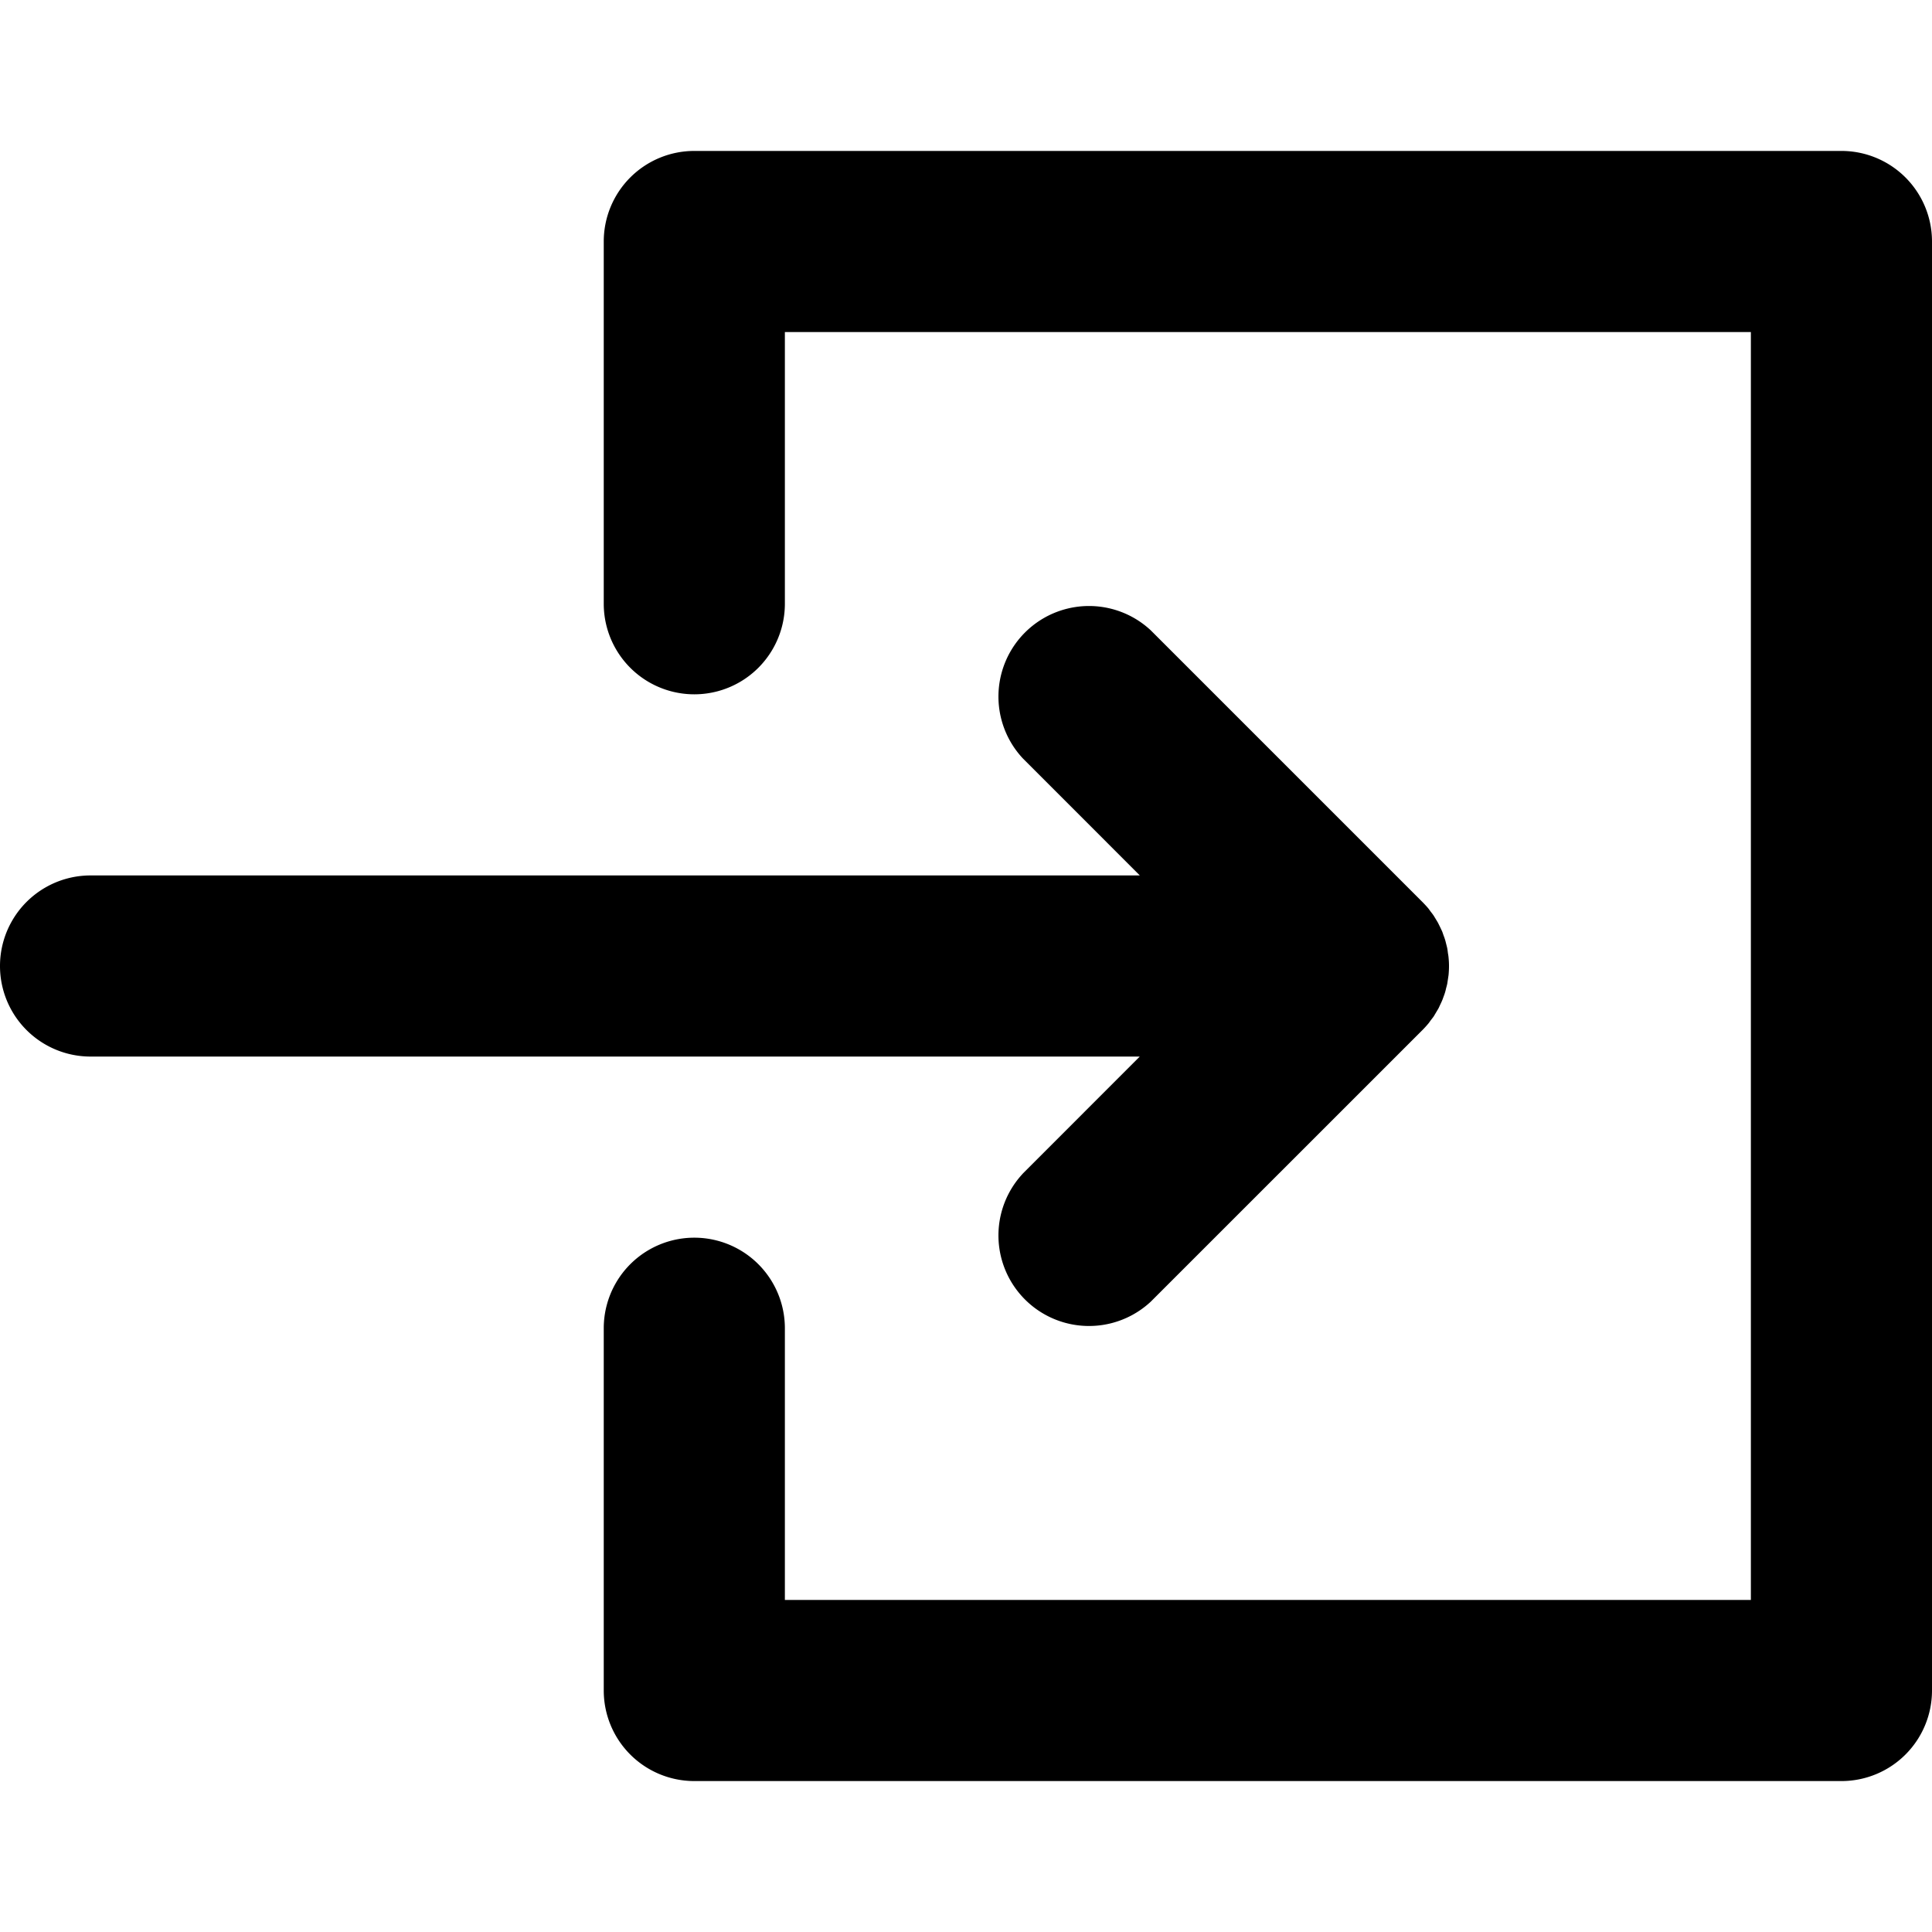 <svg xmlns="http://www.w3.org/2000/svg" viewBox="0 0 320 320">
	<path d="M169.4 194.4a15 15 0 0 0 21.2 21.2l45-44.99c.35-.35.68-.72 1-1.1.14-.17.25-.35.38-.52.17-.22.34-.43.5-.66l.38-.64.37-.62c.12-.22.21-.45.32-.67.1-.22.21-.43.3-.66.1-.22.17-.44.25-.66.09-.24.18-.48.25-.72.07-.23.12-.45.17-.68.07-.25.14-.5.19-.75l.12-.78.1-.67c.04-.48.07-.97.07-1.46v-.04c0-.49-.03-.97-.08-1.46-.02-.22-.06-.44-.1-.66-.03-.26-.06-.53-.11-.79-.05-.25-.12-.5-.18-.74-.06-.23-.11-.46-.18-.68a8.52 8.52 0 0 0-.25-.71c-.08-.23-.15-.46-.24-.68l-.3-.64-.34-.69c-.1-.2-.23-.4-.35-.6l-.4-.66c-.15-.22-.3-.42-.47-.63l-.4-.55c-.3-.36-.62-.7-.95-1.04l-.05-.05-45-45a15 15 0 0 0-21.2 21.2l19.39 19.4H15a15 15 0 0 0 0 30h173.78l-19.39 19.4z"/>
	<path d="M305 25H115a15 15 0 0 0-15 15v60a15 15 0 0 0 30 0V55h160v210H130v-45a15 15 0 0 0-30 0v60a15 15 0 0 0 15 15h190a15 15 0 0 0 15-15V40a15 15 0 0 0-15-15z"/>
</svg>
